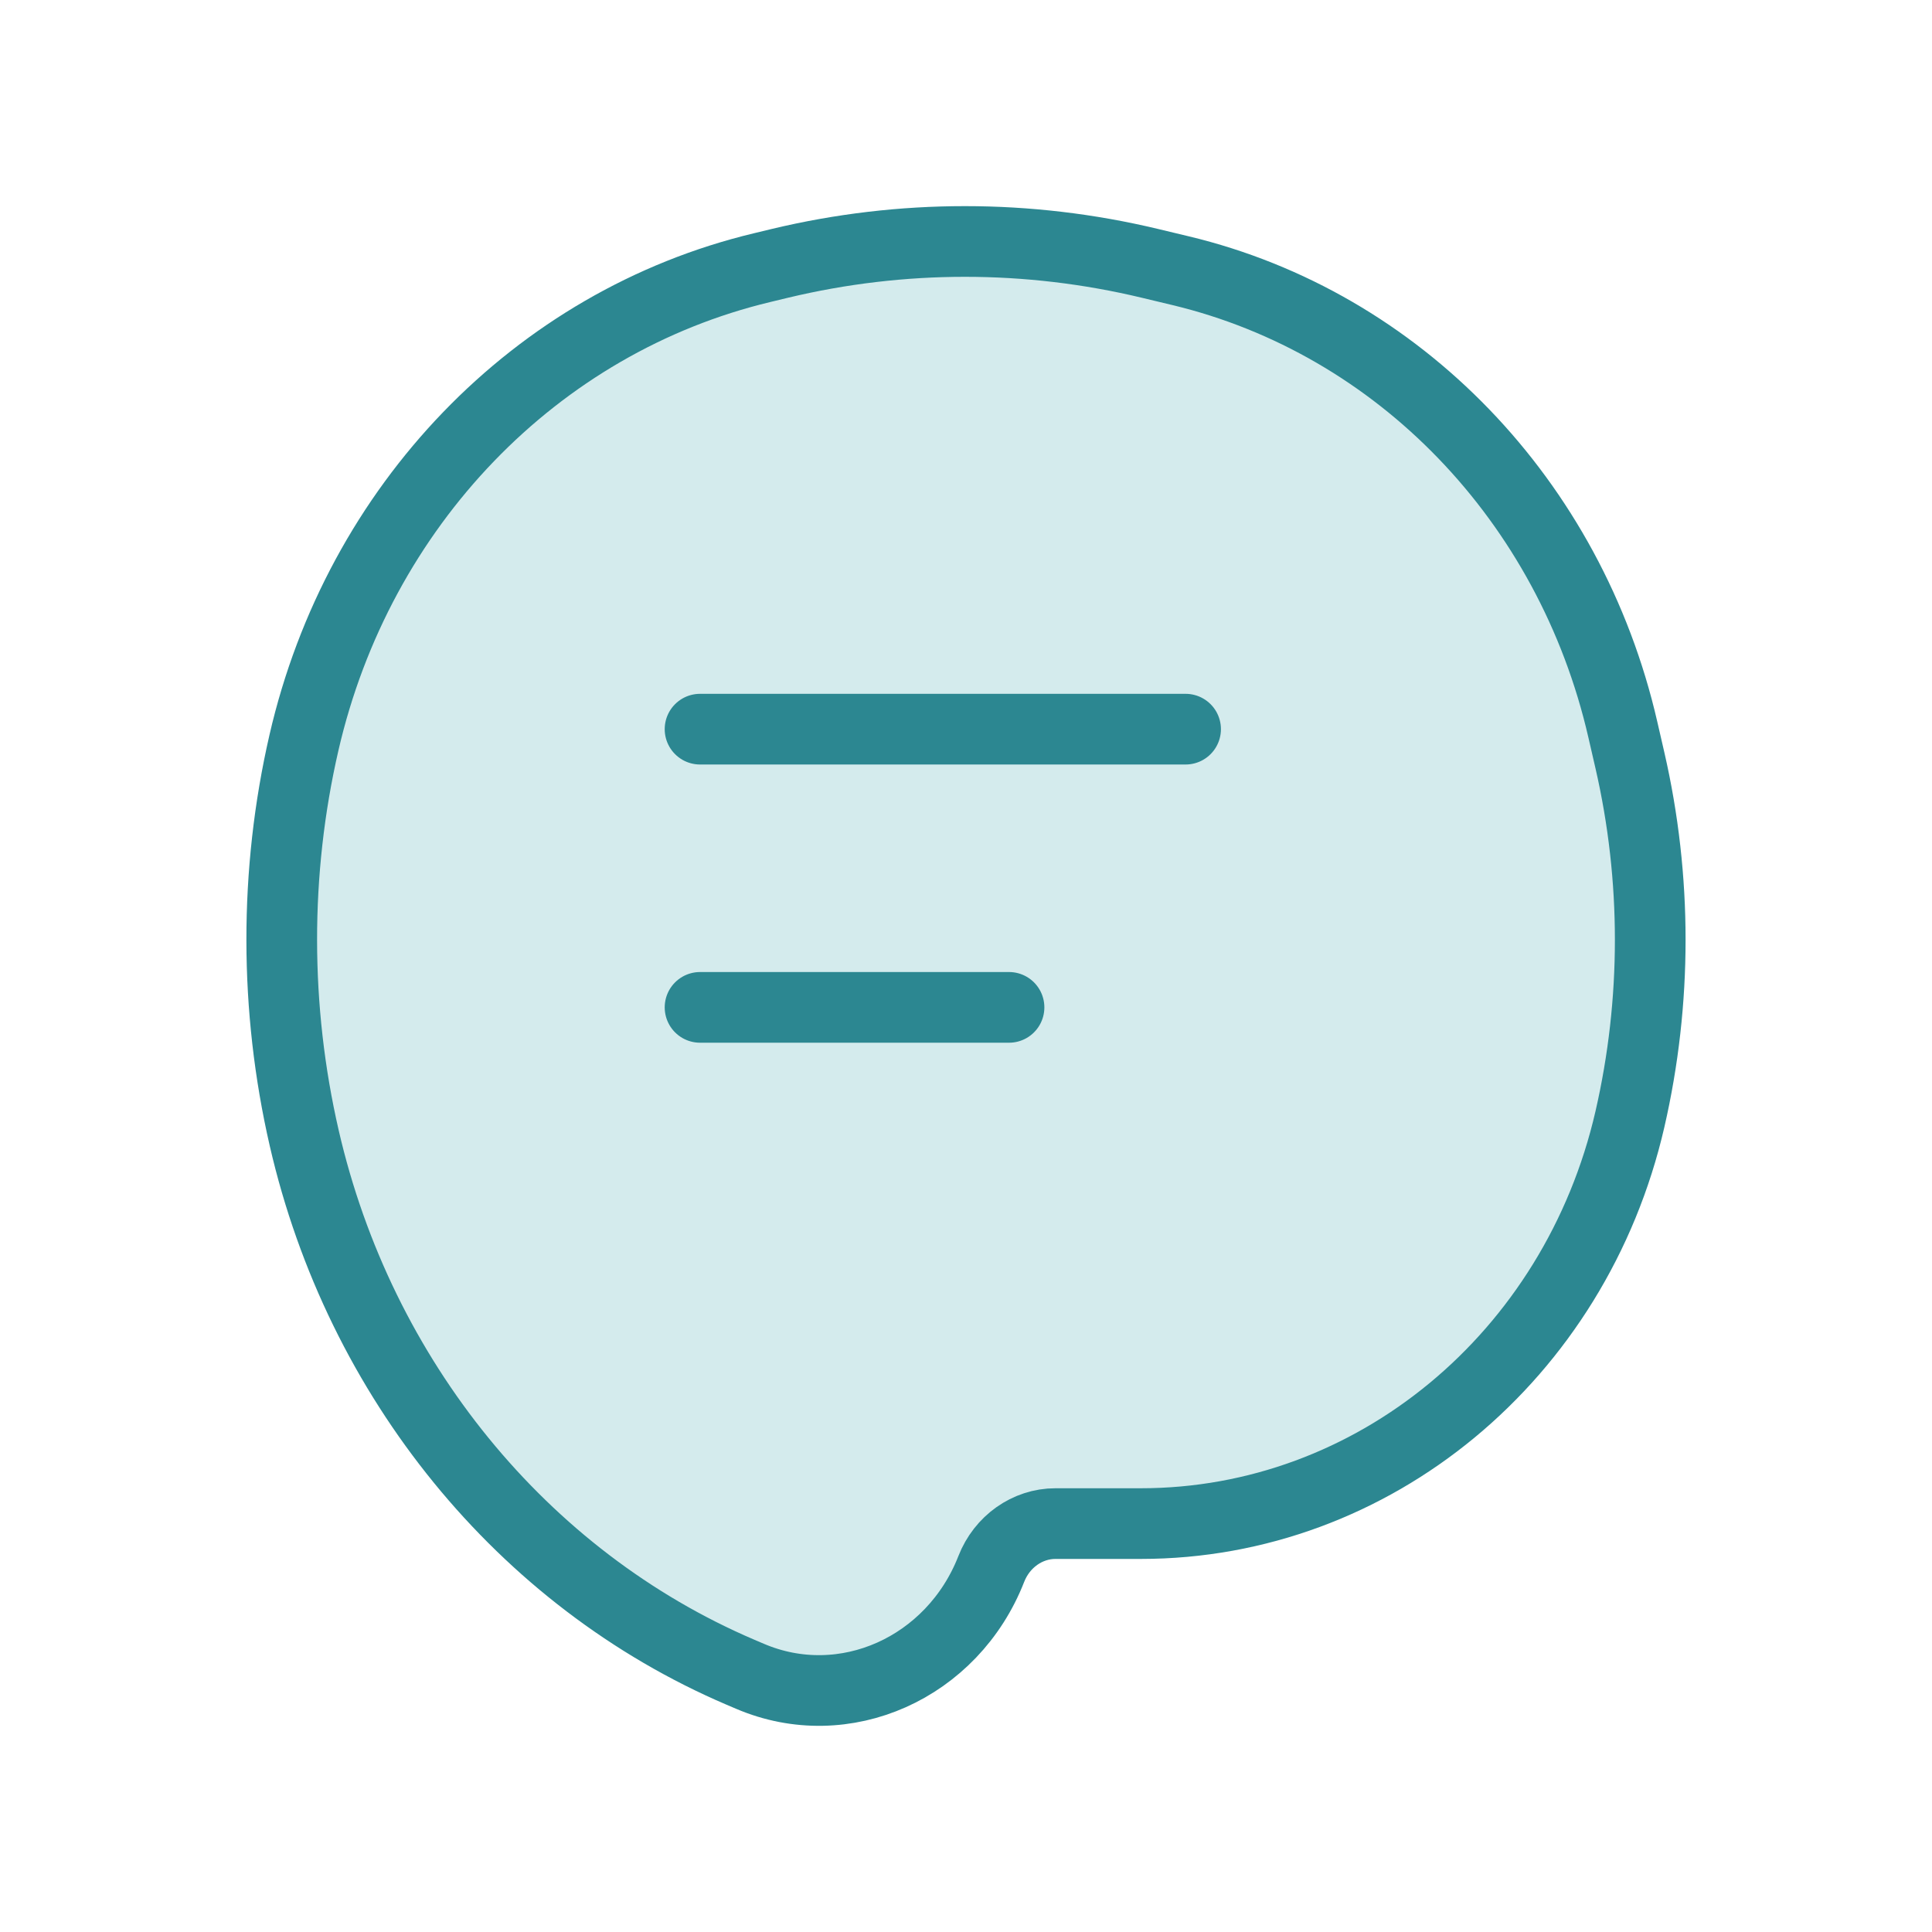 <svg width="41" height="41" viewBox="0 0 41 41" fill="none" xmlns="http://www.w3.org/2000/svg">
<path d="M6.45 15.762C7.606 10.734 11.372 6.829 16.172 5.68L16.553 5.588C19.136 4.97 21.817 4.97 24.4 5.588L25.051 5.744C29.686 6.854 33.322 10.625 34.438 15.479L34.59 16.139C35.164 18.64 35.164 21.248 34.59 23.749C33.432 28.785 29.142 32.333 24.211 32.333H22.398C21.802 32.333 21.263 32.717 21.037 33.295C20.215 35.398 17.919 36.43 15.915 35.573L15.713 35.487C11.082 33.507 7.63 29.258 6.456 24.152C5.824 21.403 5.818 18.51 6.45 15.762Z" fill="#D4EBED"/>
<path d="M14.856 15.474H25.16M14.856 21.378H21.413M22.398 32.333H24.211C29.142 32.333 33.432 28.785 34.59 23.749C35.164 21.248 35.164 18.64 34.59 16.139L34.438 15.479C33.322 10.625 29.686 6.854 25.051 5.744L24.4 5.588C21.817 4.97 19.136 4.97 16.553 5.588L16.172 5.68C11.372 6.829 7.606 10.734 6.45 15.762C5.818 18.51 5.824 21.403 6.456 24.152C7.63 29.258 11.082 33.507 15.713 35.487L15.915 35.573C17.919 36.43 20.215 35.398 21.037 33.295C21.263 32.717 21.802 32.333 22.398 32.333Z" stroke="#2C8791" stroke-width="1.5" stroke-linecap="round"/>
</svg>
